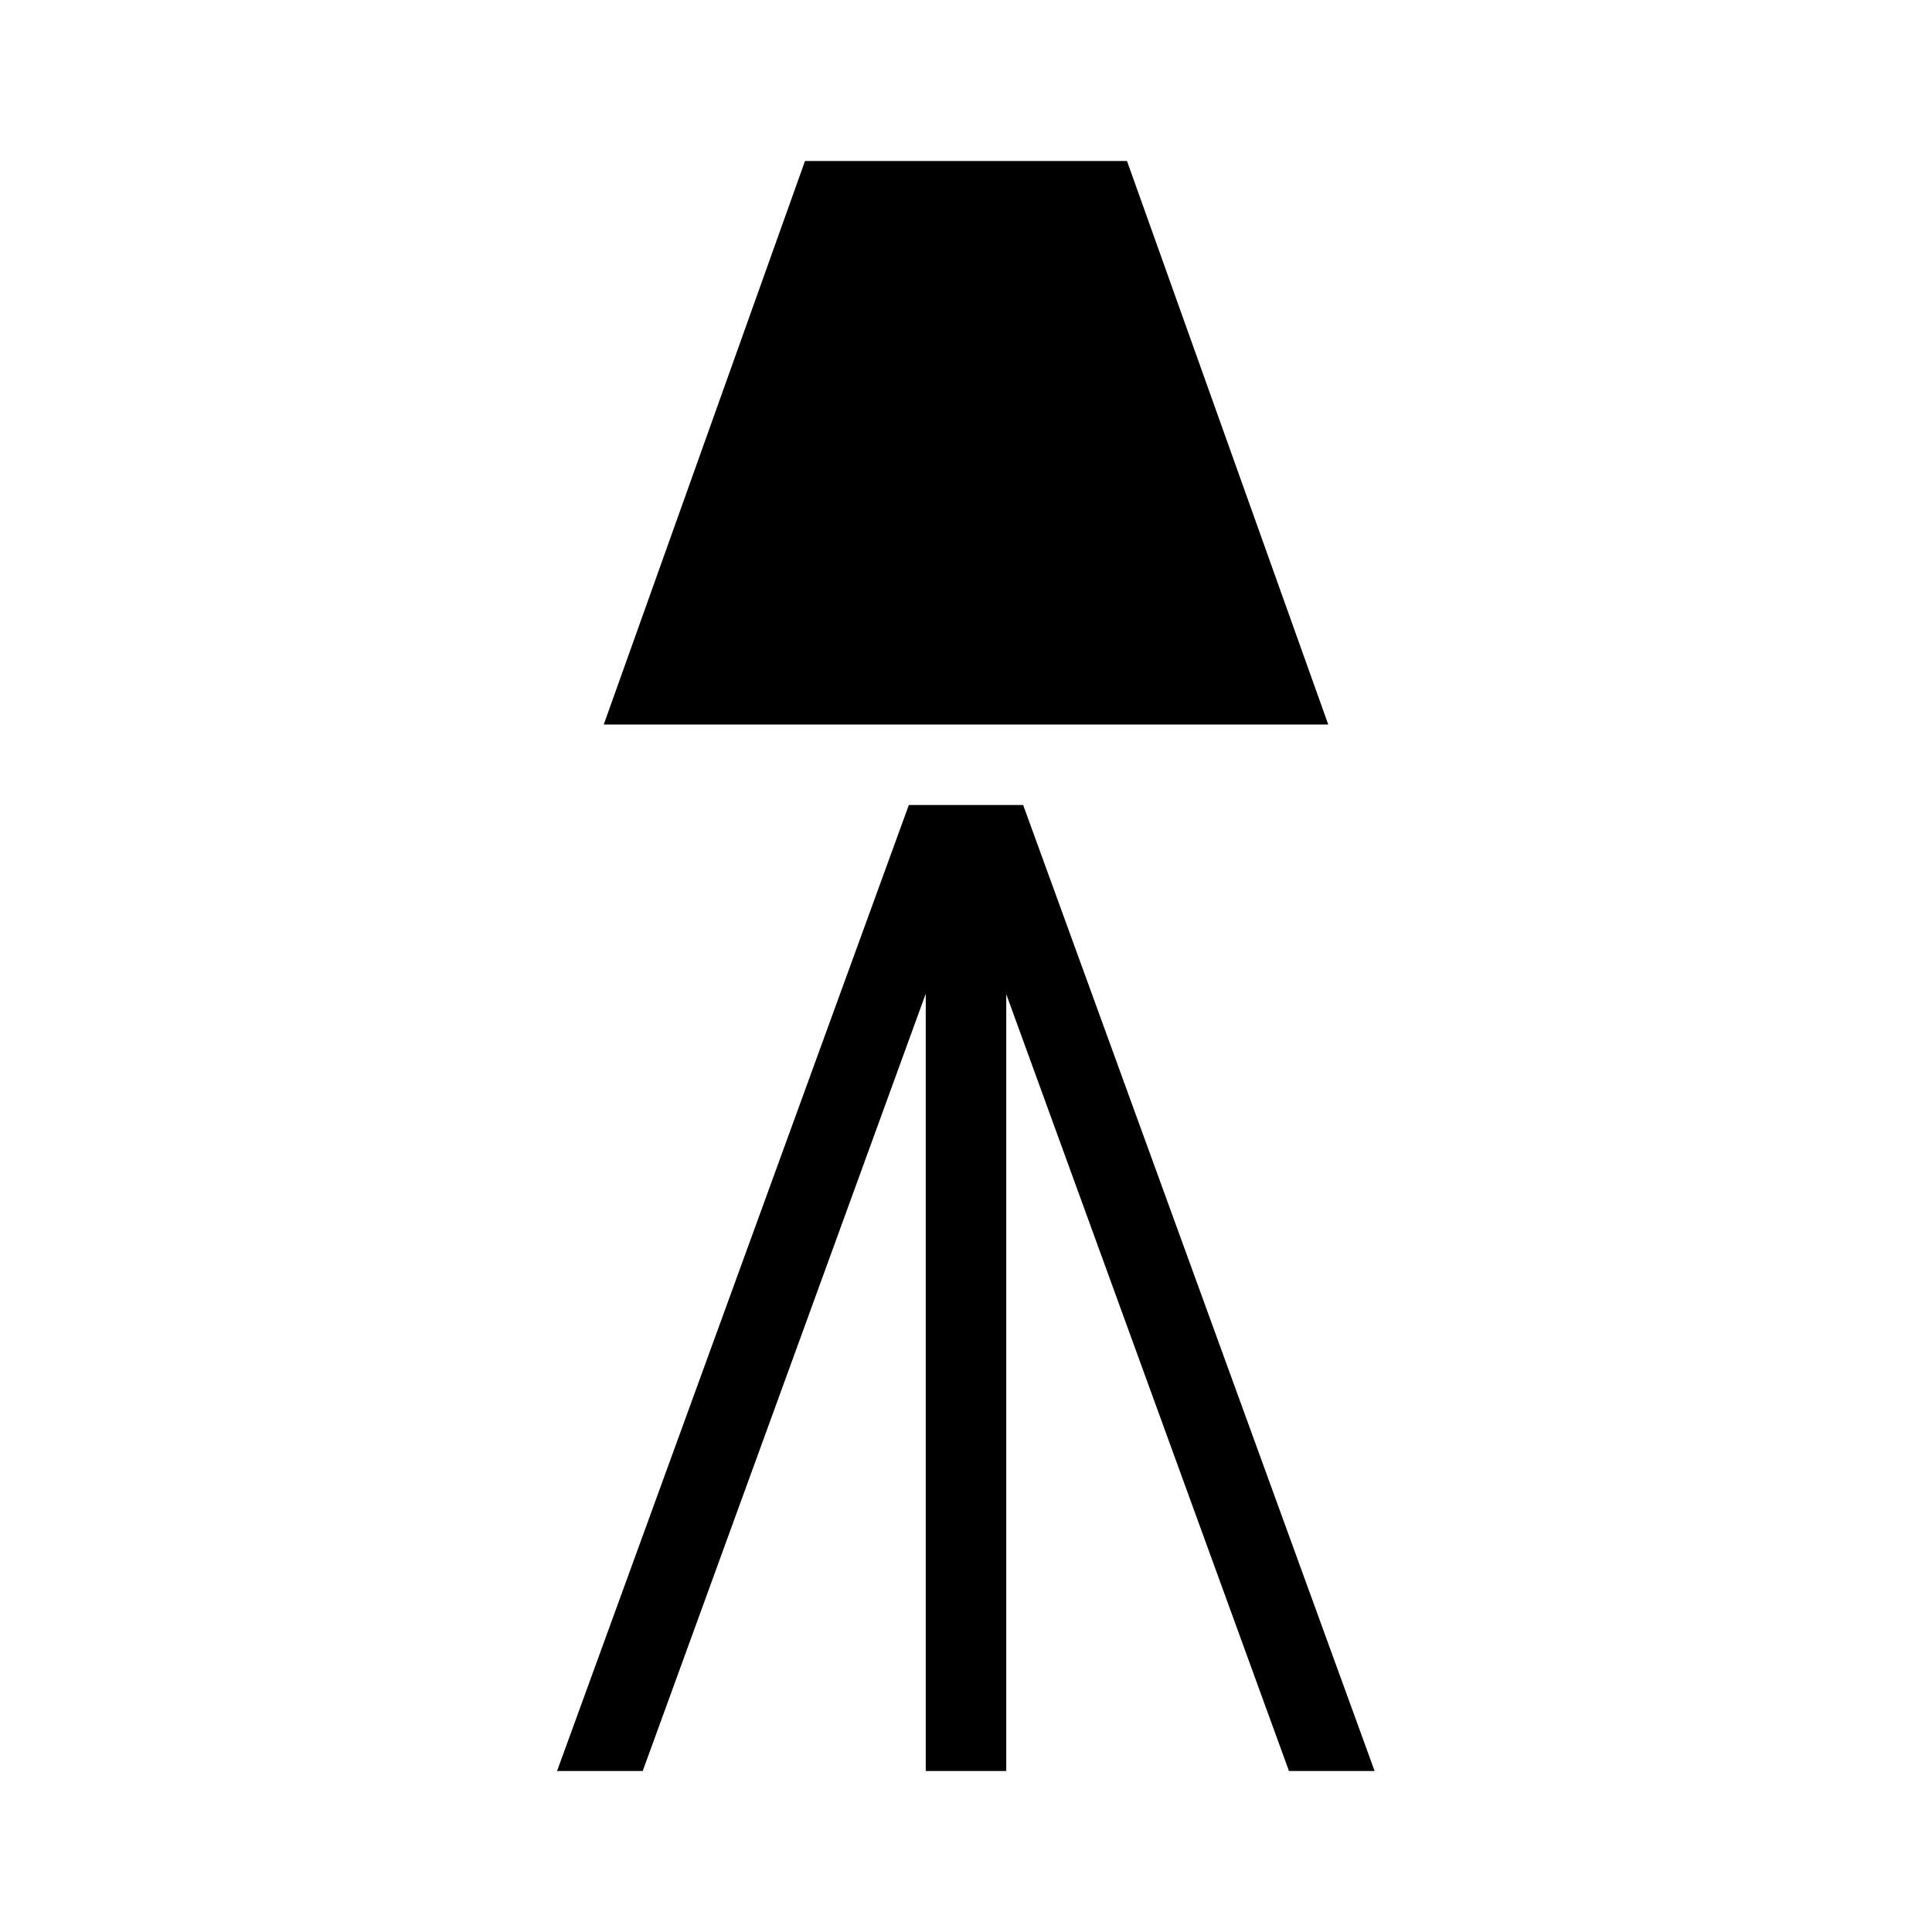 <svg xmlns="http://www.w3.org/2000/svg" width="24" height="24">
<style>@media (prefers-color-scheme:dark){path{fill:#fff}}</style>
<path d="M10 2 7.5 9h9L14 2zm1.29 8L6.92 22h1.064l3.516-9.656V22h1v-9.65L16.012 22h1.064L12.71 10h-1.42z"/>
</svg>
